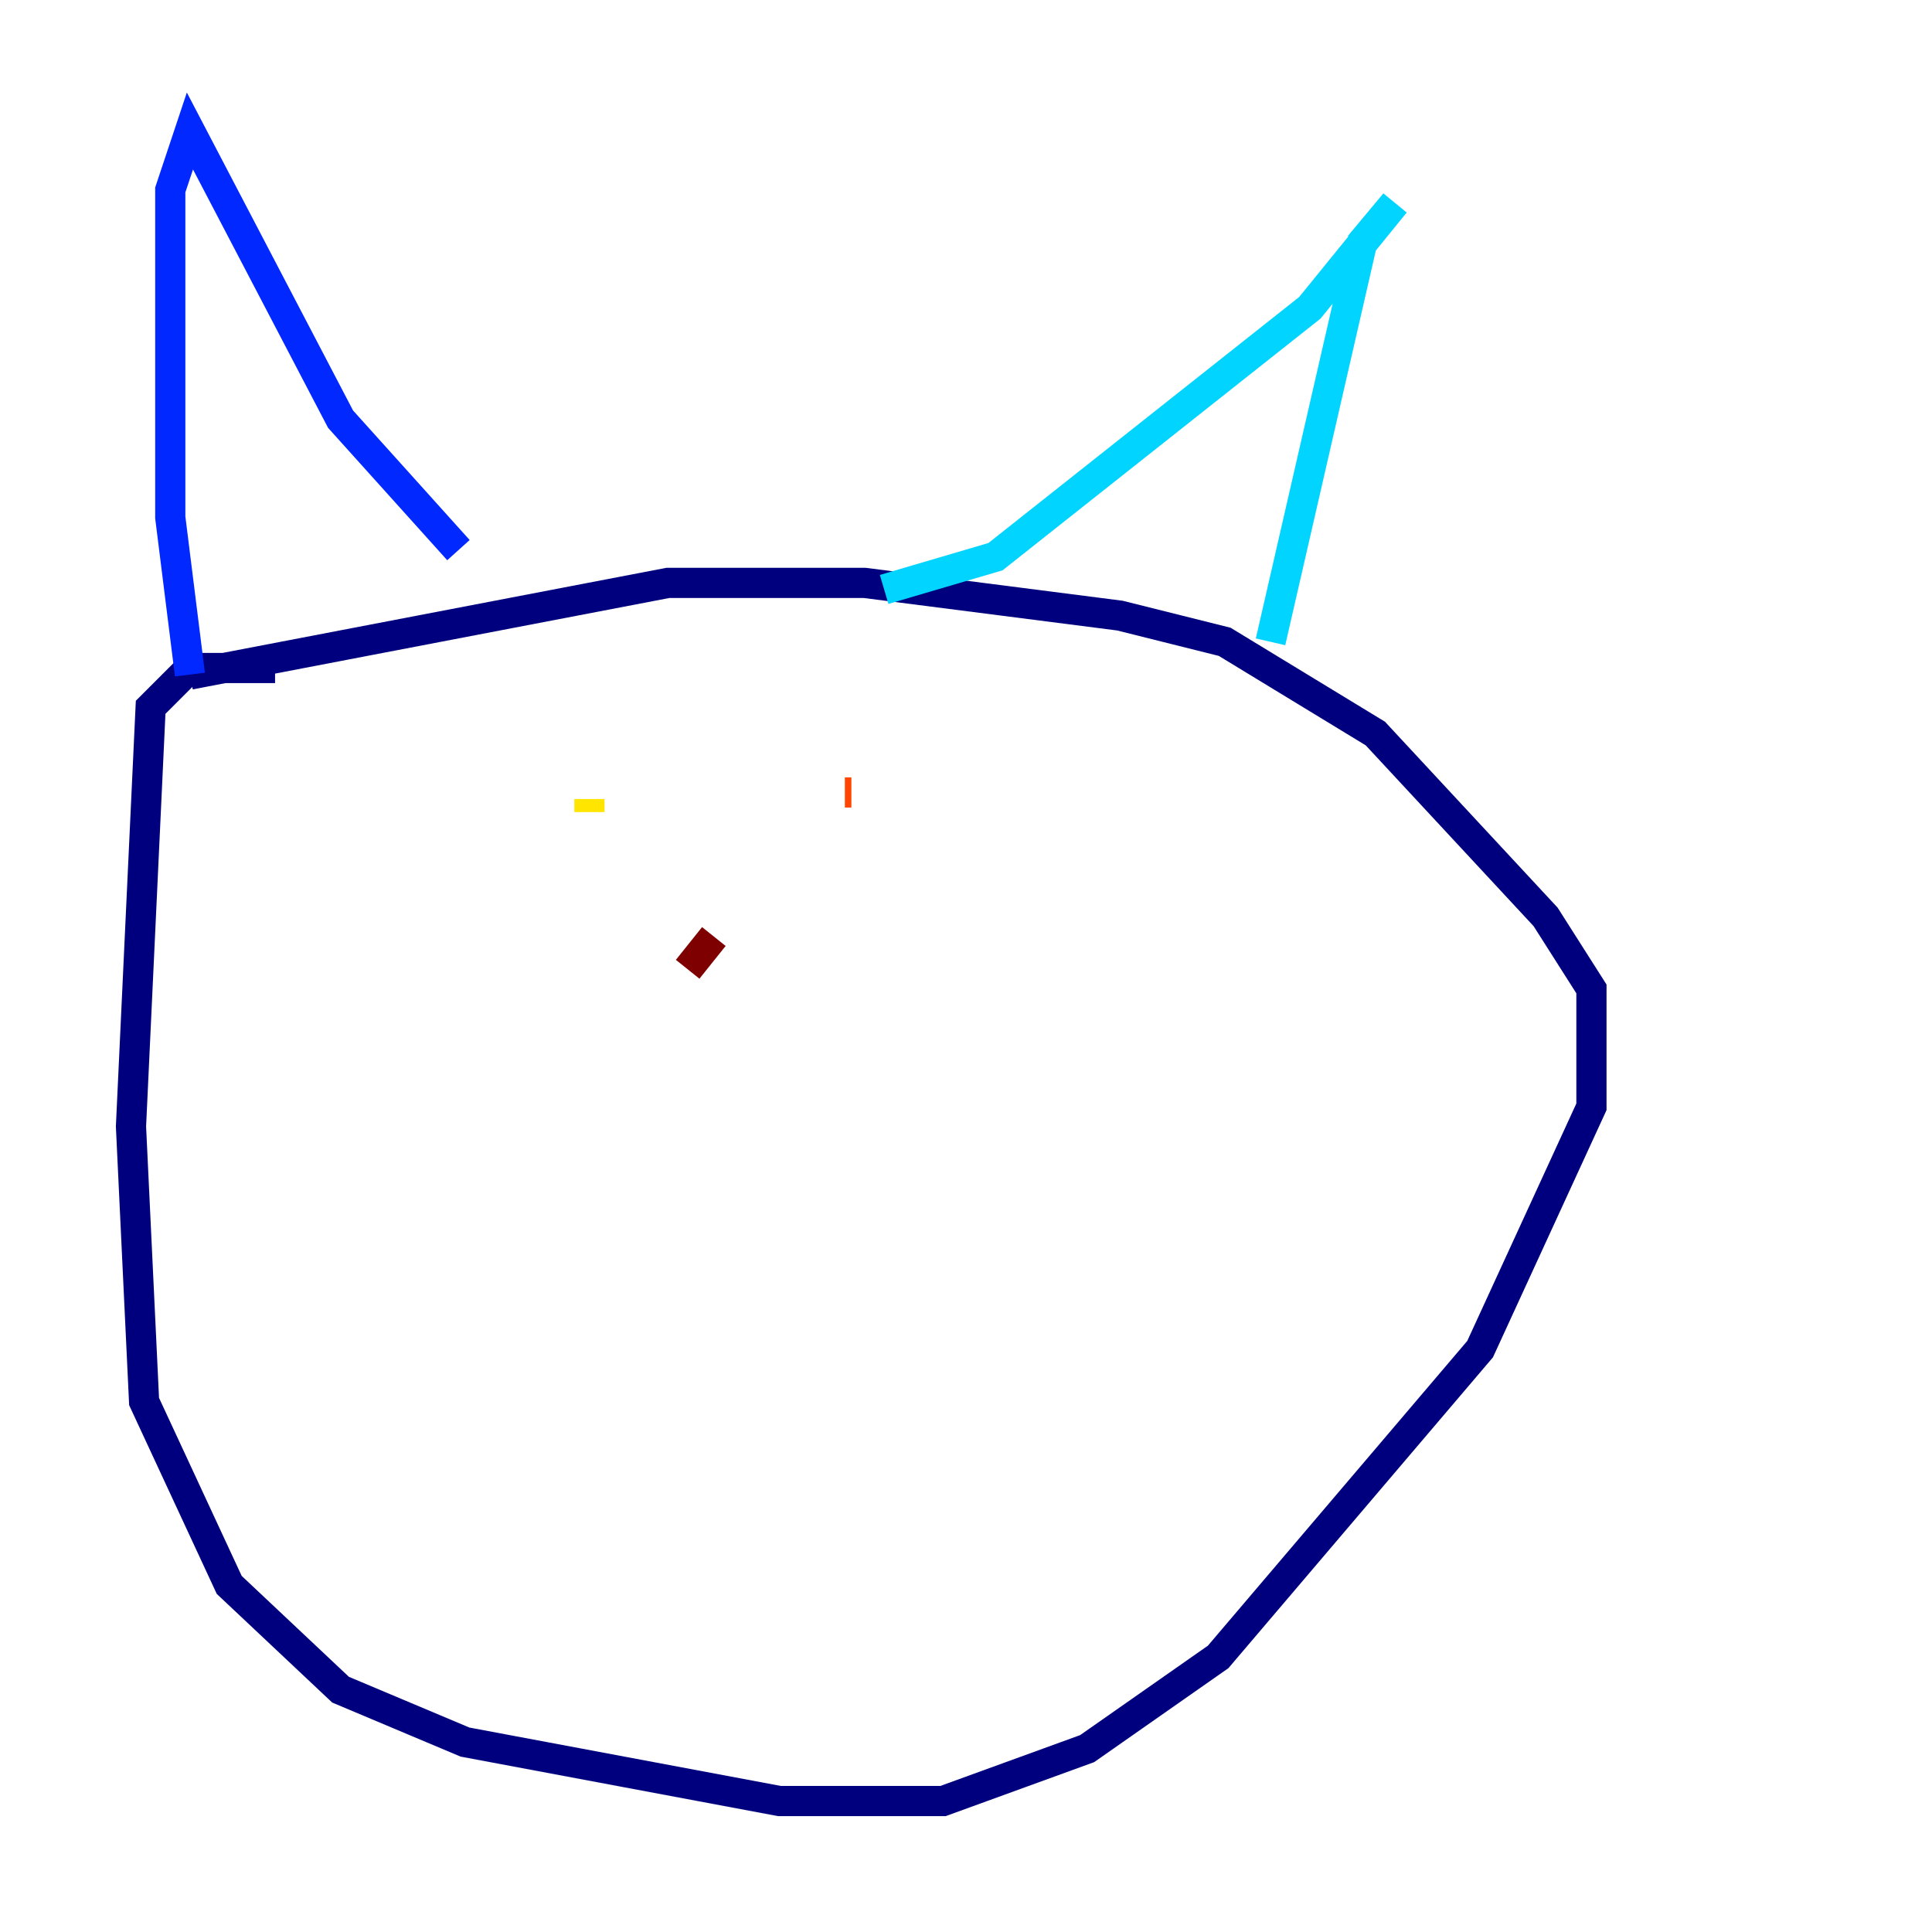 <?xml version="1.0" encoding="utf-8" ?>
<svg baseProfile="tiny" height="128" version="1.2" viewBox="0,0,128,128" width="128" xmlns="http://www.w3.org/2000/svg" xmlns:ev="http://www.w3.org/2001/xml-events" xmlns:xlink="http://www.w3.org/1999/xlink"><defs /><polyline fill="none" points="18.224,44.258 12.583,44.258 9.98,46.861 8.678,74.63 9.546,92.854 15.186,105.003 22.563,111.946 30.807,115.417 51.634,119.322 62.481,119.322 72.027,115.851 80.705,109.776 98.061,89.383 105.437,73.329 105.437,65.519 102.4,60.746 91.119,48.597 81.139,42.522 74.197,40.786 57.275,38.617 44.258,38.617 12.583,44.691" stroke="#00007f" stroke-width="2" /><polyline fill="none" points="12.583,44.691 11.281,34.278 11.281,12.583 12.583,8.678 22.563,27.77 30.373,36.447" stroke="#0028ff" stroke-width="2" /><polyline fill="none" points="58.576,39.051 65.953,36.881 86.78,20.393 92.42,13.451 90.251,16.054 84.176,42.522" stroke="#00d4ff" stroke-width="2" /><polyline fill="none" points="43.39,56.841 43.39,56.841" stroke="#7cff79" stroke-width="2" /><polyline fill="none" points="39.051,52.936 39.051,53.803" stroke="#ffe500" stroke-width="2" /><polyline fill="none" points="55.973,52.502 56.407,52.502" stroke="#ff4600" stroke-width="2" /><polyline fill="none" points="47.295,62.047 45.559,64.217" stroke="#7f0000" stroke-width="2" /></svg>